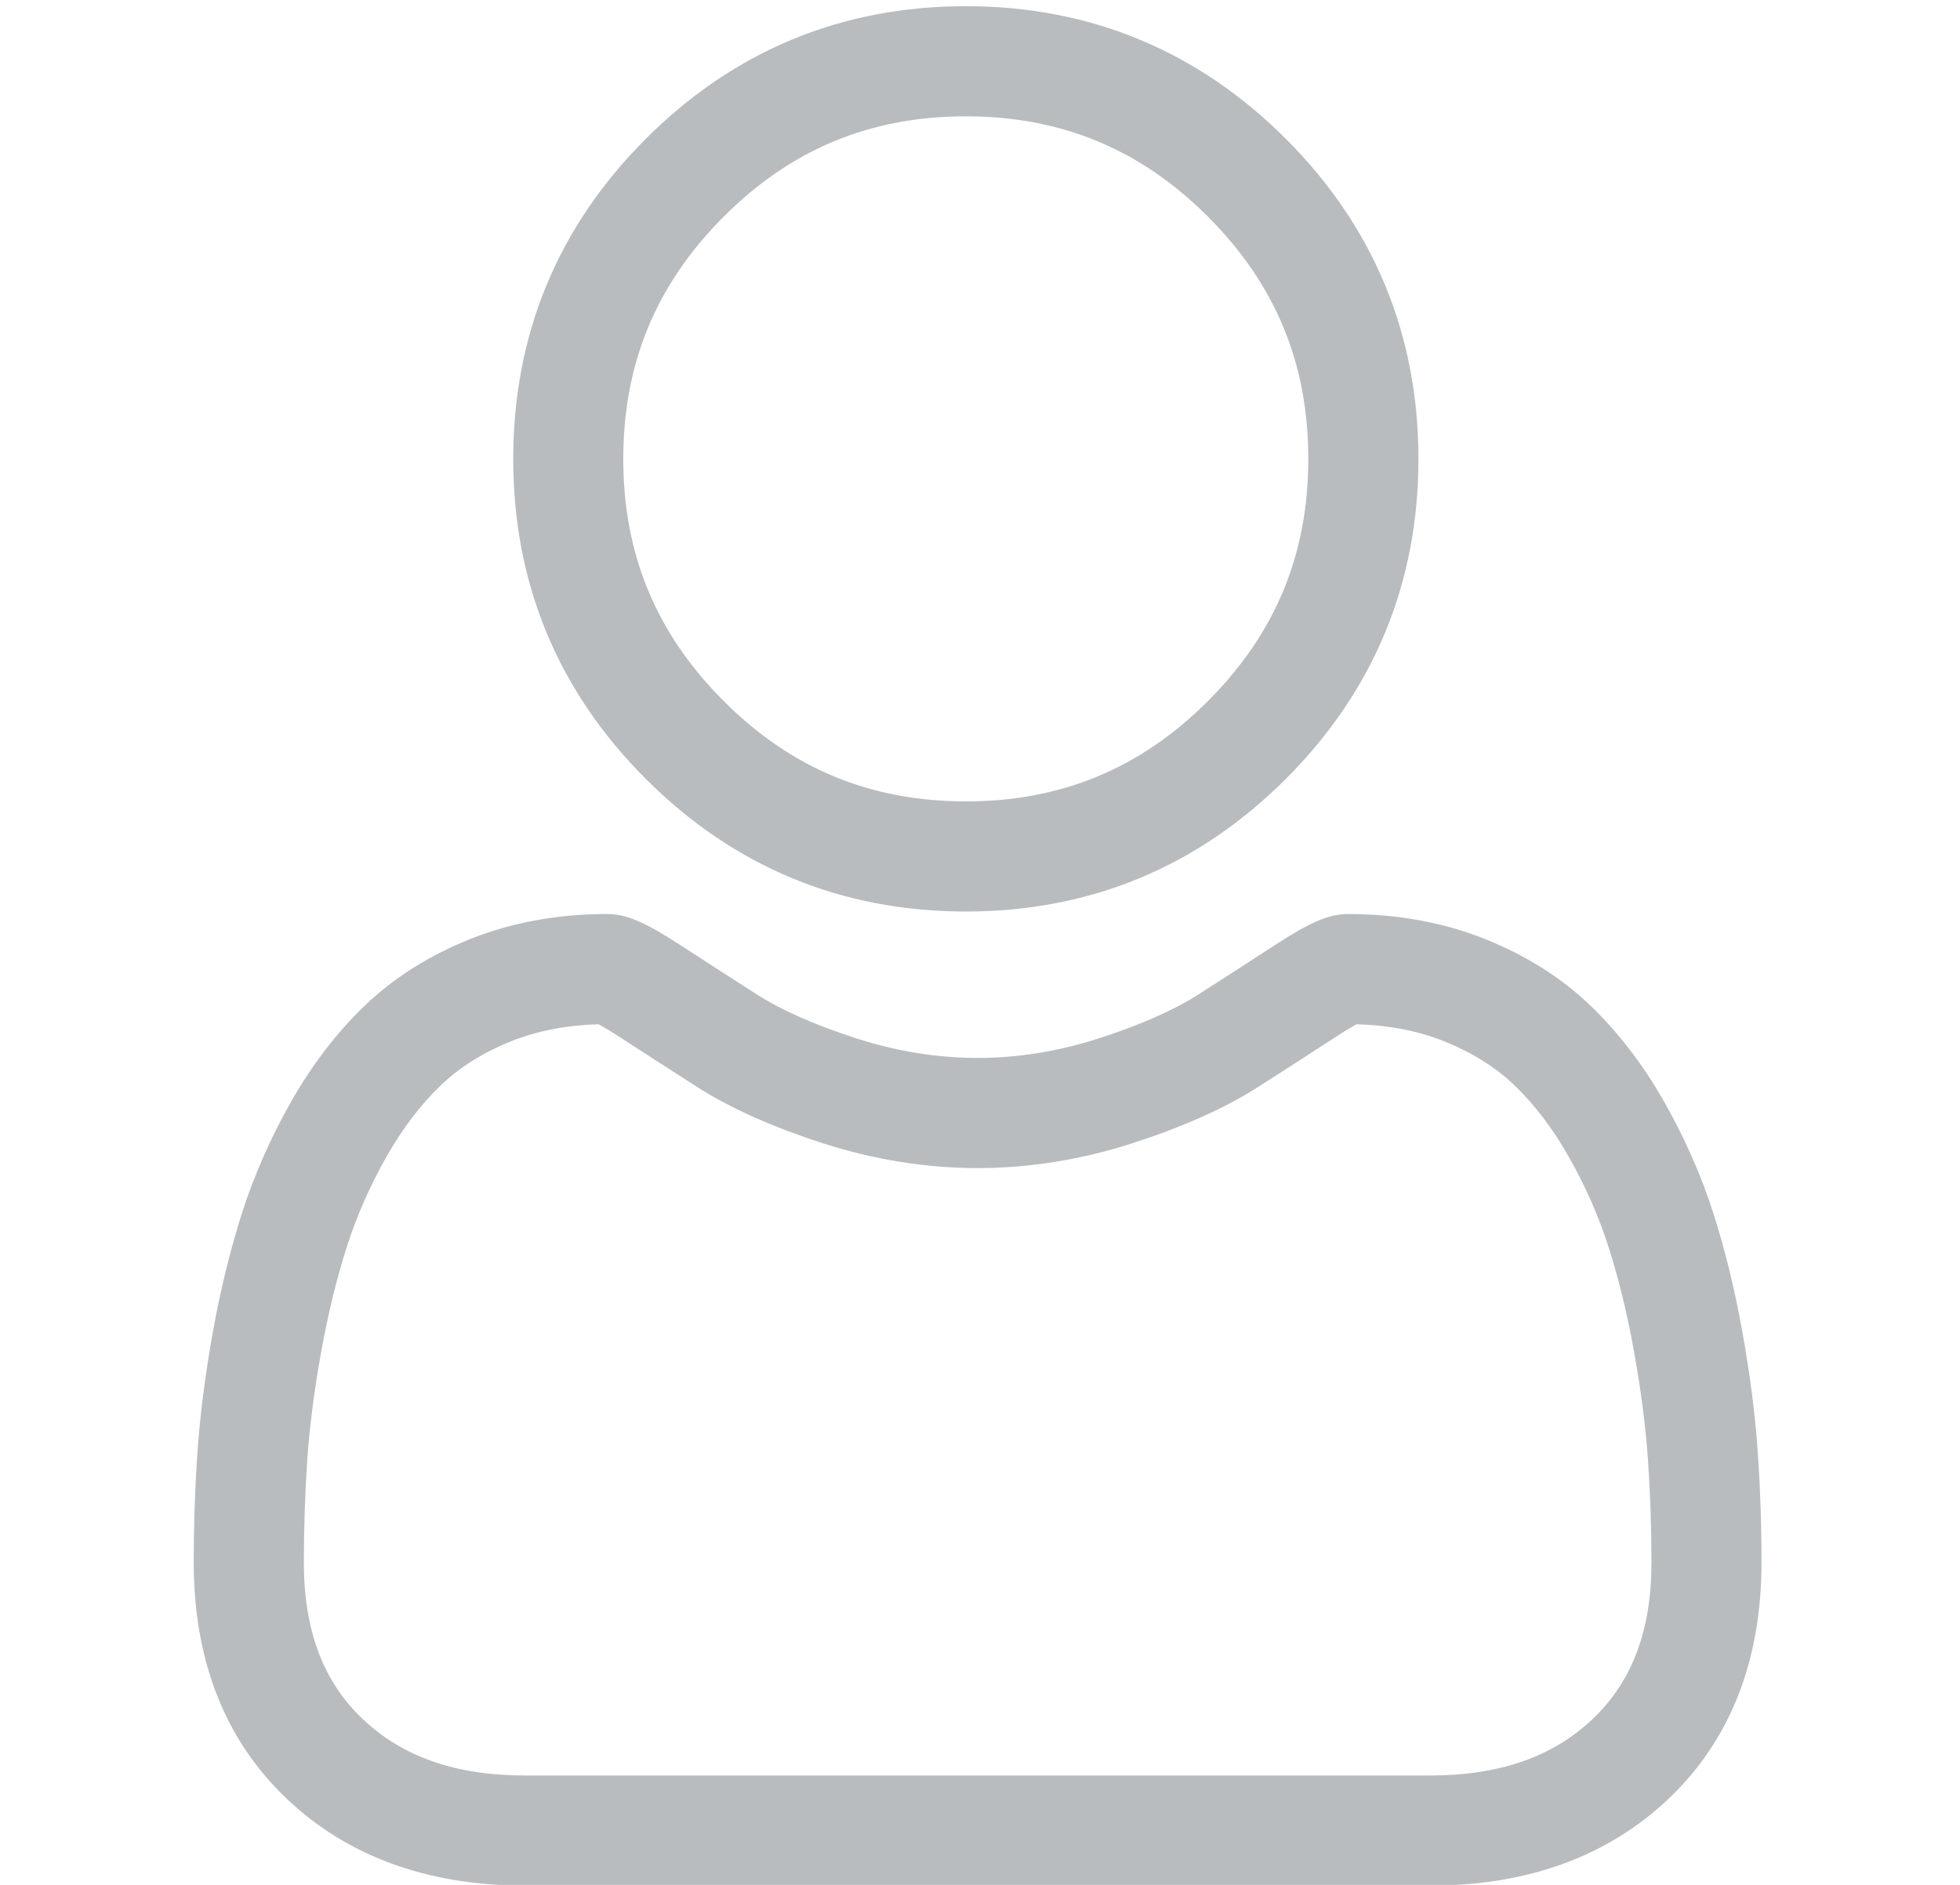 <svg width="26" height="25" viewBox="0 0 26 25" fill="none" xmlns="http://www.w3.org/2000/svg">
<g clip-path="url(#clip0_1372_19638)">
<path d="M12.812 12.09C14.461 12.09 15.889 11.498 17.057 10.331C18.224 9.164 18.816 7.736 18.816 6.086C18.816 4.437 18.224 3.008 17.057 1.841C15.889 0.674 14.461 0.082 12.812 0.082C11.162 0.082 9.734 0.674 8.567 1.841C7.399 3.008 6.808 4.436 6.808 6.086C6.808 7.736 7.399 9.164 8.567 10.331C9.734 11.498 11.162 12.09 12.812 12.09H12.812ZM9.6 2.874C10.495 1.978 11.546 1.543 12.812 1.543C14.077 1.543 15.128 1.978 16.024 2.874C16.919 3.77 17.355 4.82 17.355 6.086C17.355 7.352 16.919 8.402 16.024 9.298C15.128 10.194 14.077 10.629 12.812 10.629C11.546 10.629 10.496 10.194 9.6 9.298C8.704 8.402 8.268 7.352 8.268 6.086C8.268 4.82 8.704 3.77 9.6 2.874ZM23.317 19.25C23.283 18.765 23.215 18.235 23.115 17.675C23.014 17.111 22.884 16.578 22.728 16.091C22.566 15.588 22.348 15.091 22.076 14.614C21.796 14.12 21.465 13.69 21.095 13.335C20.708 12.964 20.233 12.666 19.685 12.449C19.138 12.233 18.532 12.123 17.884 12.123C17.63 12.123 17.384 12.228 16.909 12.537C16.571 12.757 16.232 12.976 15.892 13.193C15.566 13.401 15.123 13.596 14.577 13.772C14.044 13.944 13.502 14.032 12.968 14.032C12.434 14.032 11.893 13.944 11.359 13.772C10.814 13.596 10.371 13.401 10.045 13.193C9.667 12.951 9.324 12.73 9.028 12.537C8.553 12.228 8.307 12.123 8.052 12.123C7.404 12.123 6.798 12.233 6.252 12.449C5.704 12.666 5.229 12.964 4.842 13.335C4.471 13.69 4.141 14.12 3.86 14.614C3.59 15.091 3.371 15.588 3.209 16.092C3.054 16.579 2.923 17.111 2.822 17.675C2.722 18.234 2.654 18.764 2.62 19.251C2.587 19.727 2.57 20.222 2.57 20.723C2.57 22.024 2.984 23.077 3.8 23.854C4.605 24.621 5.671 25.01 6.967 25.01H18.97C20.266 25.01 21.332 24.621 22.138 23.854C22.954 23.078 23.367 22.024 23.367 20.723C23.367 20.22 23.35 19.725 23.317 19.25ZM21.131 22.796C20.598 23.303 19.892 23.549 18.97 23.549H6.968C6.046 23.549 5.339 23.303 4.807 22.796C4.285 22.299 4.031 21.621 4.031 20.723C4.031 20.256 4.047 19.794 4.077 19.352C4.107 18.917 4.169 18.44 4.26 17.933C4.35 17.433 4.464 16.962 4.601 16.537C4.731 16.129 4.909 15.725 5.13 15.336C5.341 14.965 5.584 14.647 5.852 14.391C6.102 14.151 6.418 13.955 6.79 13.807C7.134 13.671 7.521 13.597 7.94 13.585C7.991 13.613 8.083 13.665 8.23 13.761C8.53 13.957 8.877 14.18 9.259 14.424C9.691 14.699 10.246 14.947 10.91 15.162C11.589 15.381 12.281 15.493 12.968 15.493C13.655 15.493 14.348 15.381 15.026 15.162C15.691 14.947 16.246 14.699 16.678 14.424C17.07 14.174 17.406 13.957 17.706 13.761C17.854 13.665 17.945 13.613 17.996 13.585C18.416 13.597 18.803 13.671 19.147 13.807C19.519 13.955 19.835 14.151 20.085 14.391C20.353 14.647 20.596 14.965 20.806 15.336C21.028 15.725 21.206 16.129 21.337 16.537C21.473 16.963 21.588 17.433 21.677 17.933C21.768 18.441 21.83 18.918 21.86 19.352V19.352C21.891 19.793 21.907 20.254 21.907 20.723C21.907 21.621 21.653 22.299 21.131 22.796H21.131Z" fill="#B9BCBE"/>
</g>
<defs>
<clipPath id="clip0_1372_19638">
<rect width="24.927" height="24.928" fill="white" transform="translate(0.493 0.082)"/>
</clipPath>
</defs>
</svg>

